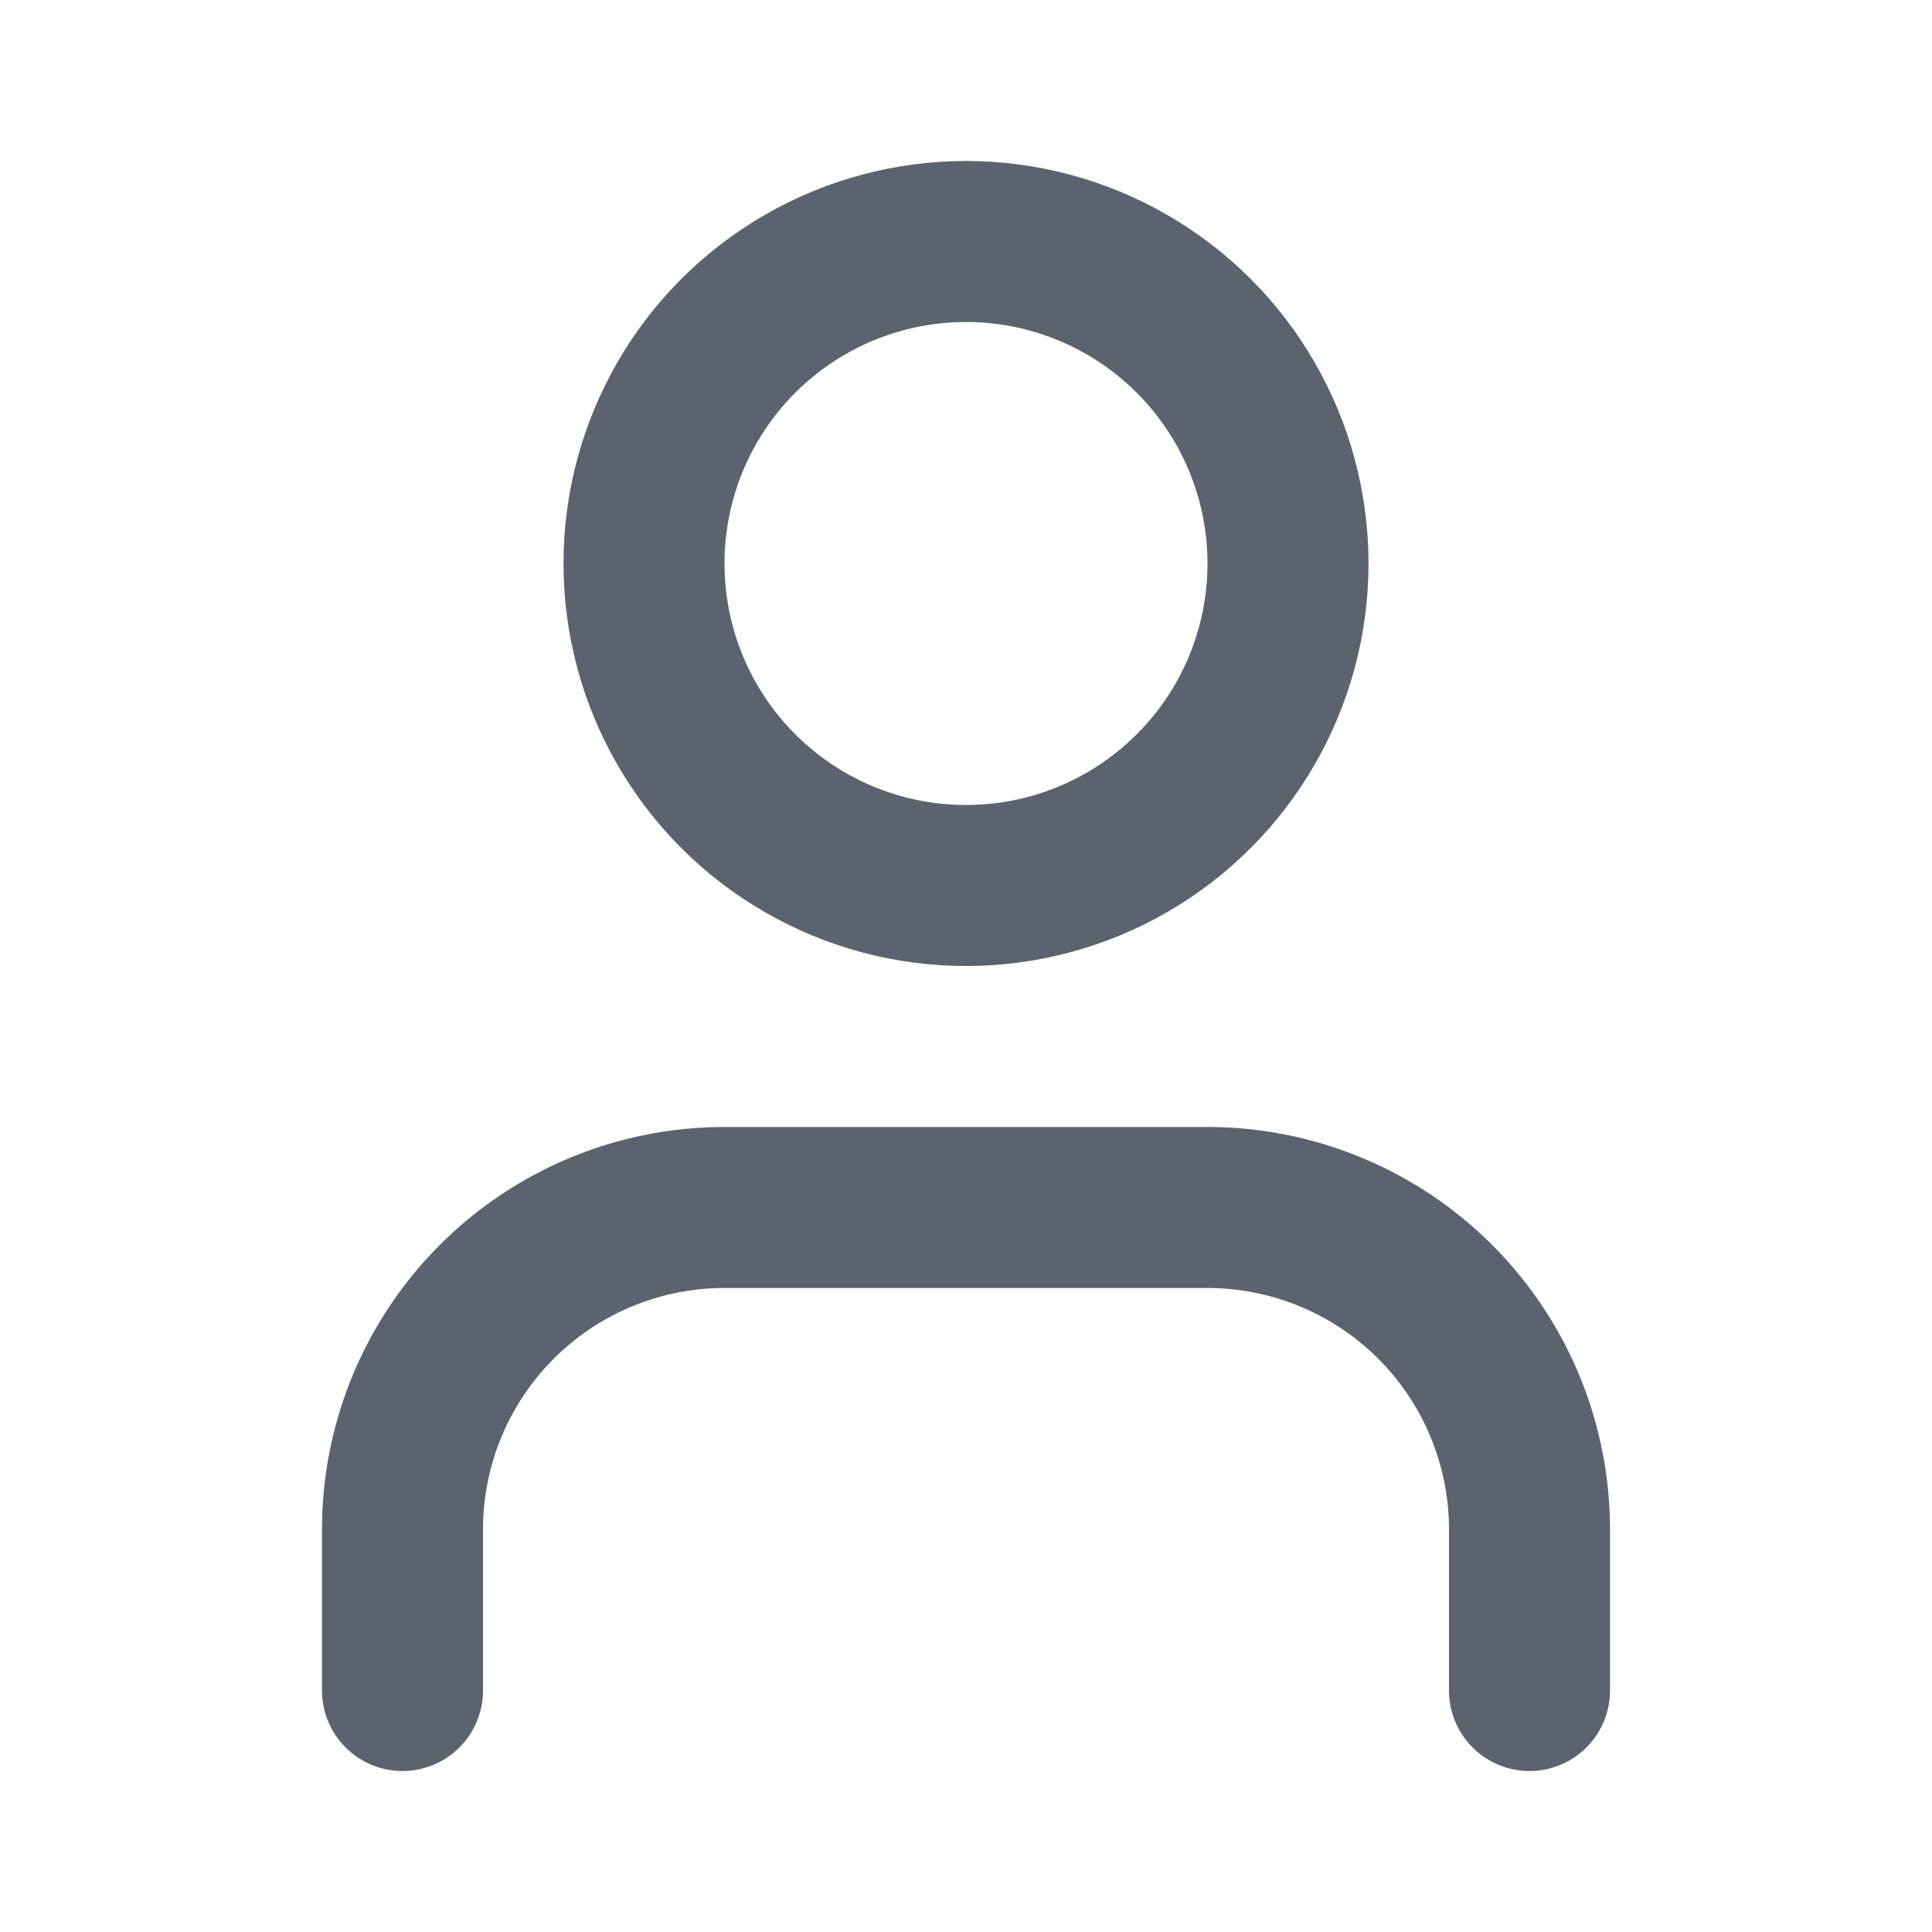 <svg xmlns="http://www.w3.org/2000/svg" width="24" height="24" viewBox="0 0 24 24" fill="none" stroke="#5d626f" stroke-width="2" stroke-linecap="round" stroke-linejoin="round" class="lucide lucide-user"><path d="M19 21v-2a4 4 0 0 0-4-4H9a4 4 0 0 0-4 4v2"/><circle cx="12" cy="7" r="4"/></svg>